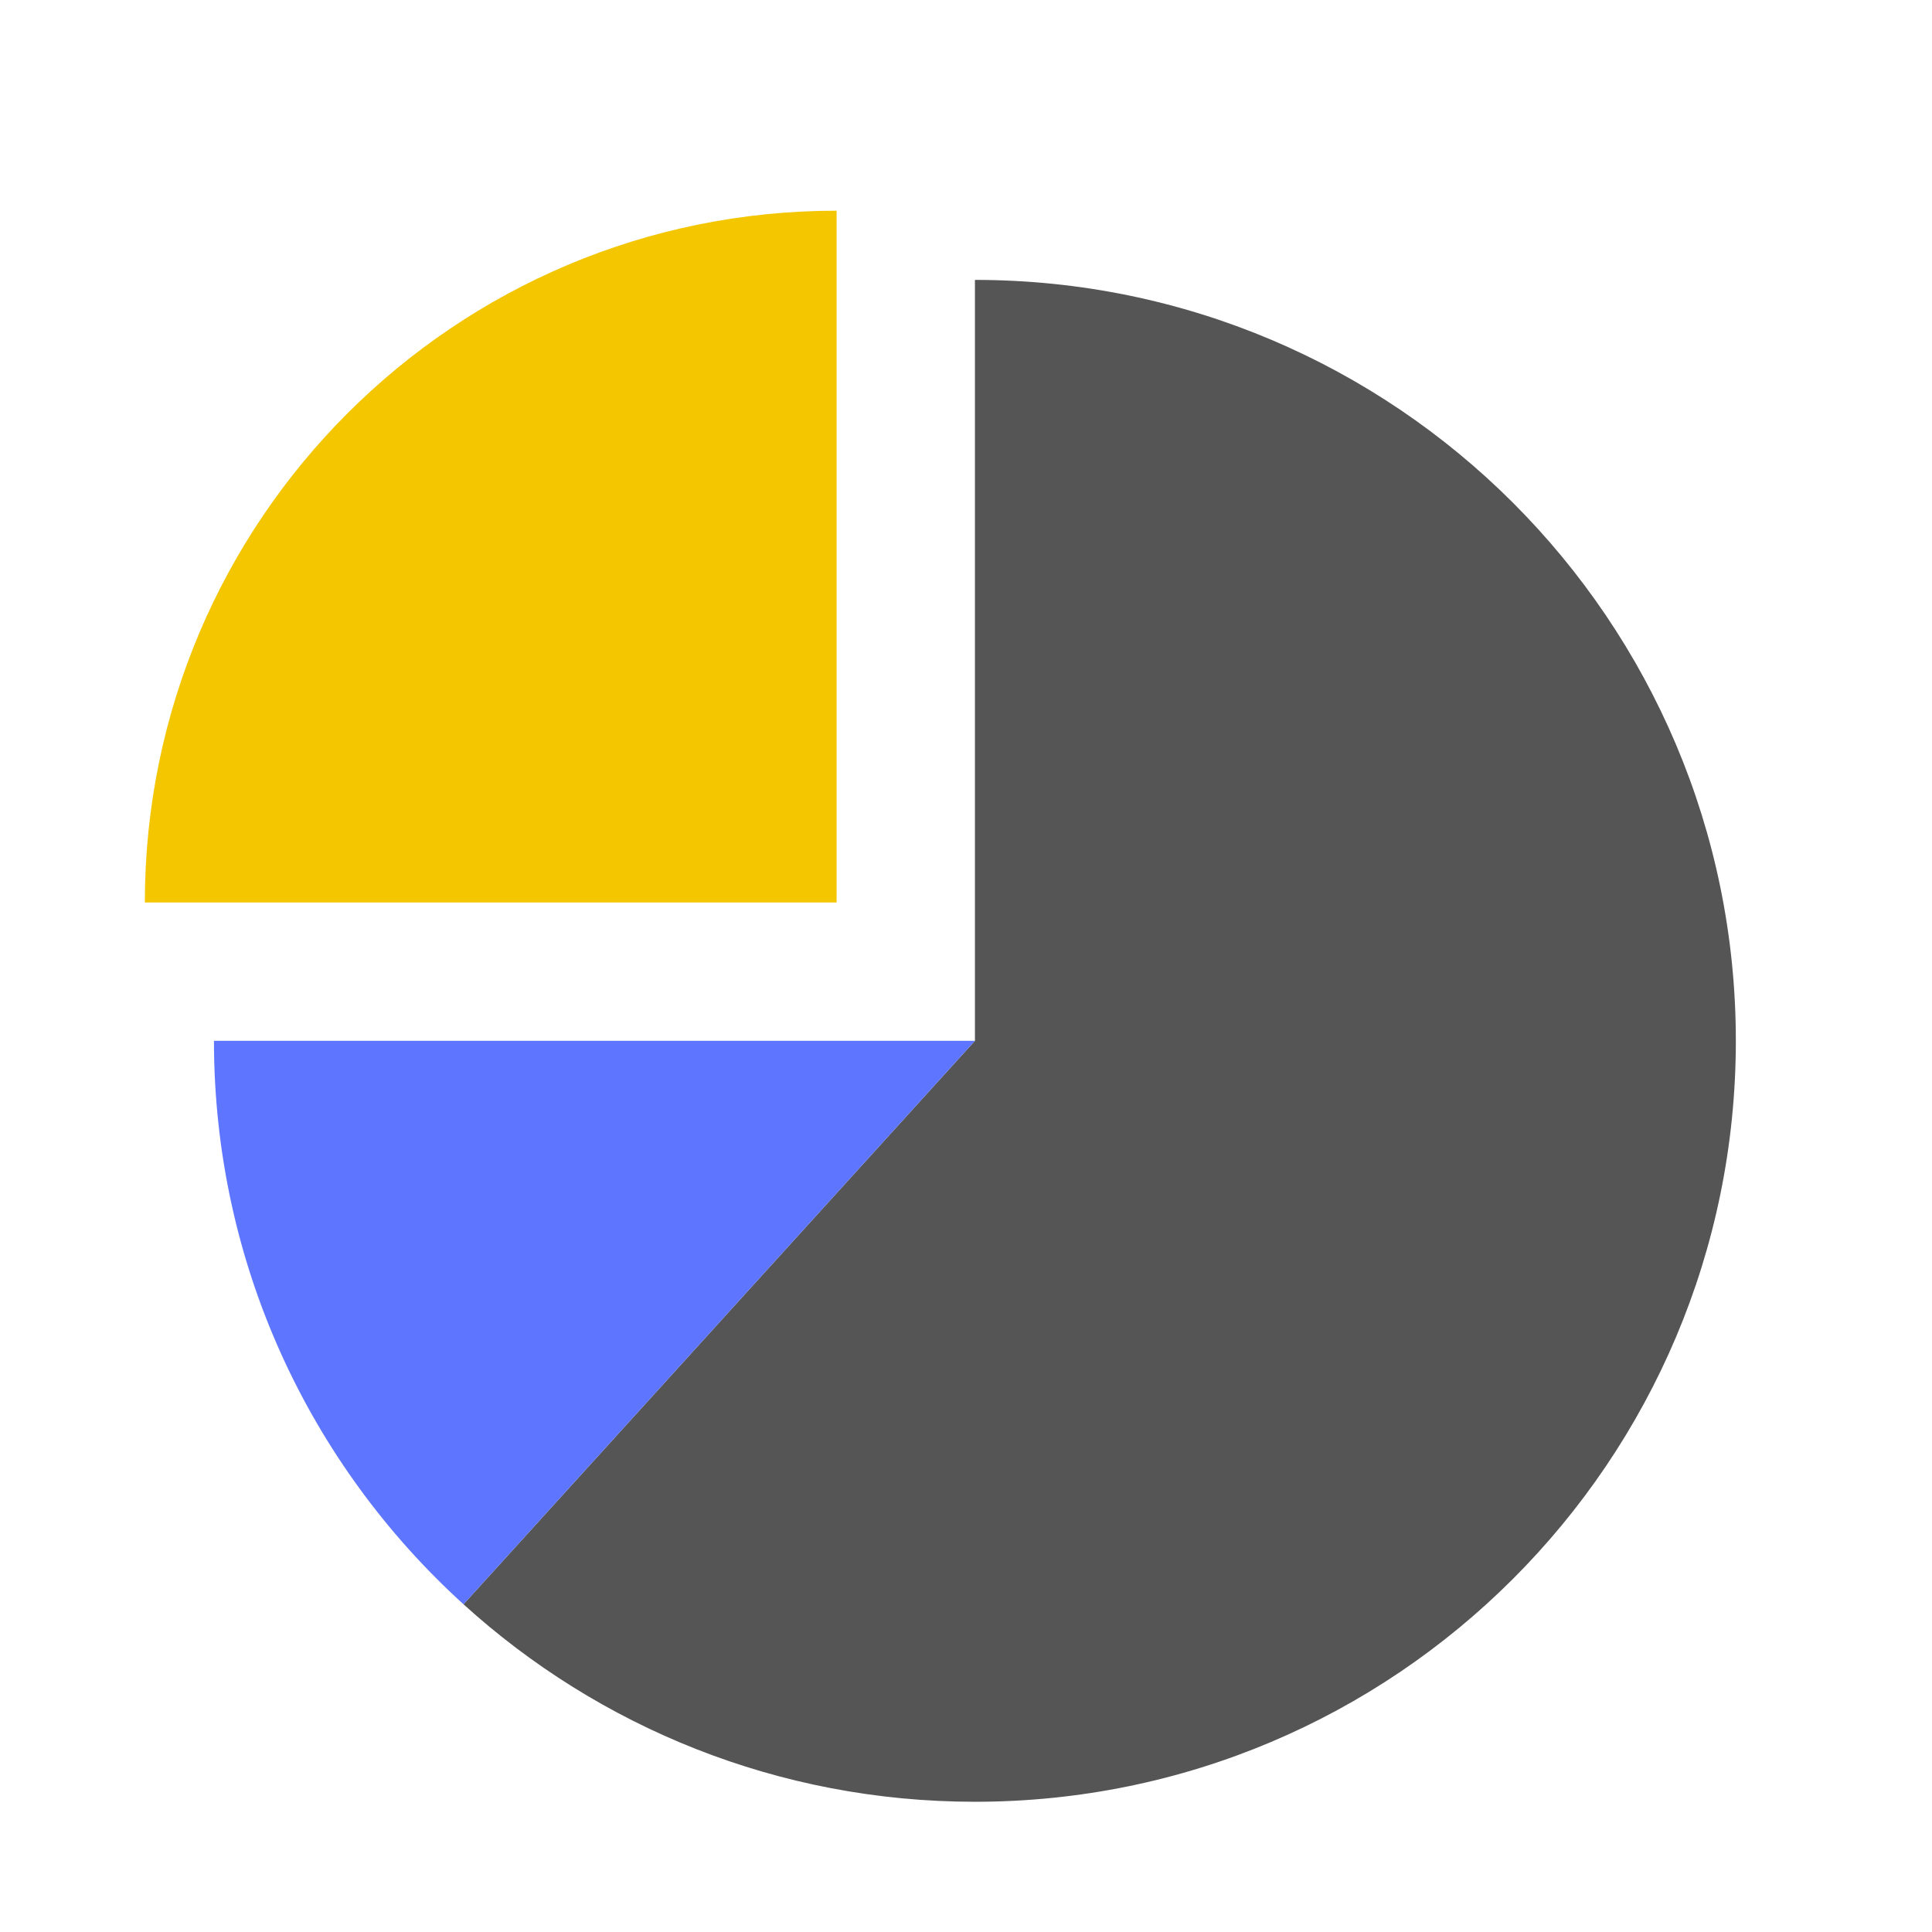 <?xml version="1.0" encoding="utf-8"?>
<!-- Generated by IcoMoon.io -->
<!DOCTYPE svg PUBLIC "-//W3C//DTD SVG 1.1//EN" "http://www.w3.org/Graphics/SVG/1.1/DTD/svg11.dtd">
<svg version="1.1" xmlns="http://www.w3.org/2000/svg" xmlns:xlink="http://www.w3.org/1999/xlink" width="32" height="32" viewBox="0 0 32 32">
<path fill="#f3c600" d="M2.399 14.948c0-6.328 5.13-11.458 11.458-11.458v11.458h-11.458z"></path>
<path fill="#555" d="M16.148 4.636c6.961 0 12.603 5.643 12.603 12.603s-5.642 12.604-12.603 12.604c-3.261 0-6.233-1.239-8.471-3.271l8.471-9.333v-12.603z"></path>
<path fill="#5e75ff" d="M3.545 17.239h12.603l-8.471 9.333c-2.539-2.305-4.133-5.633-4.133-9.333z"></path>
</svg>
